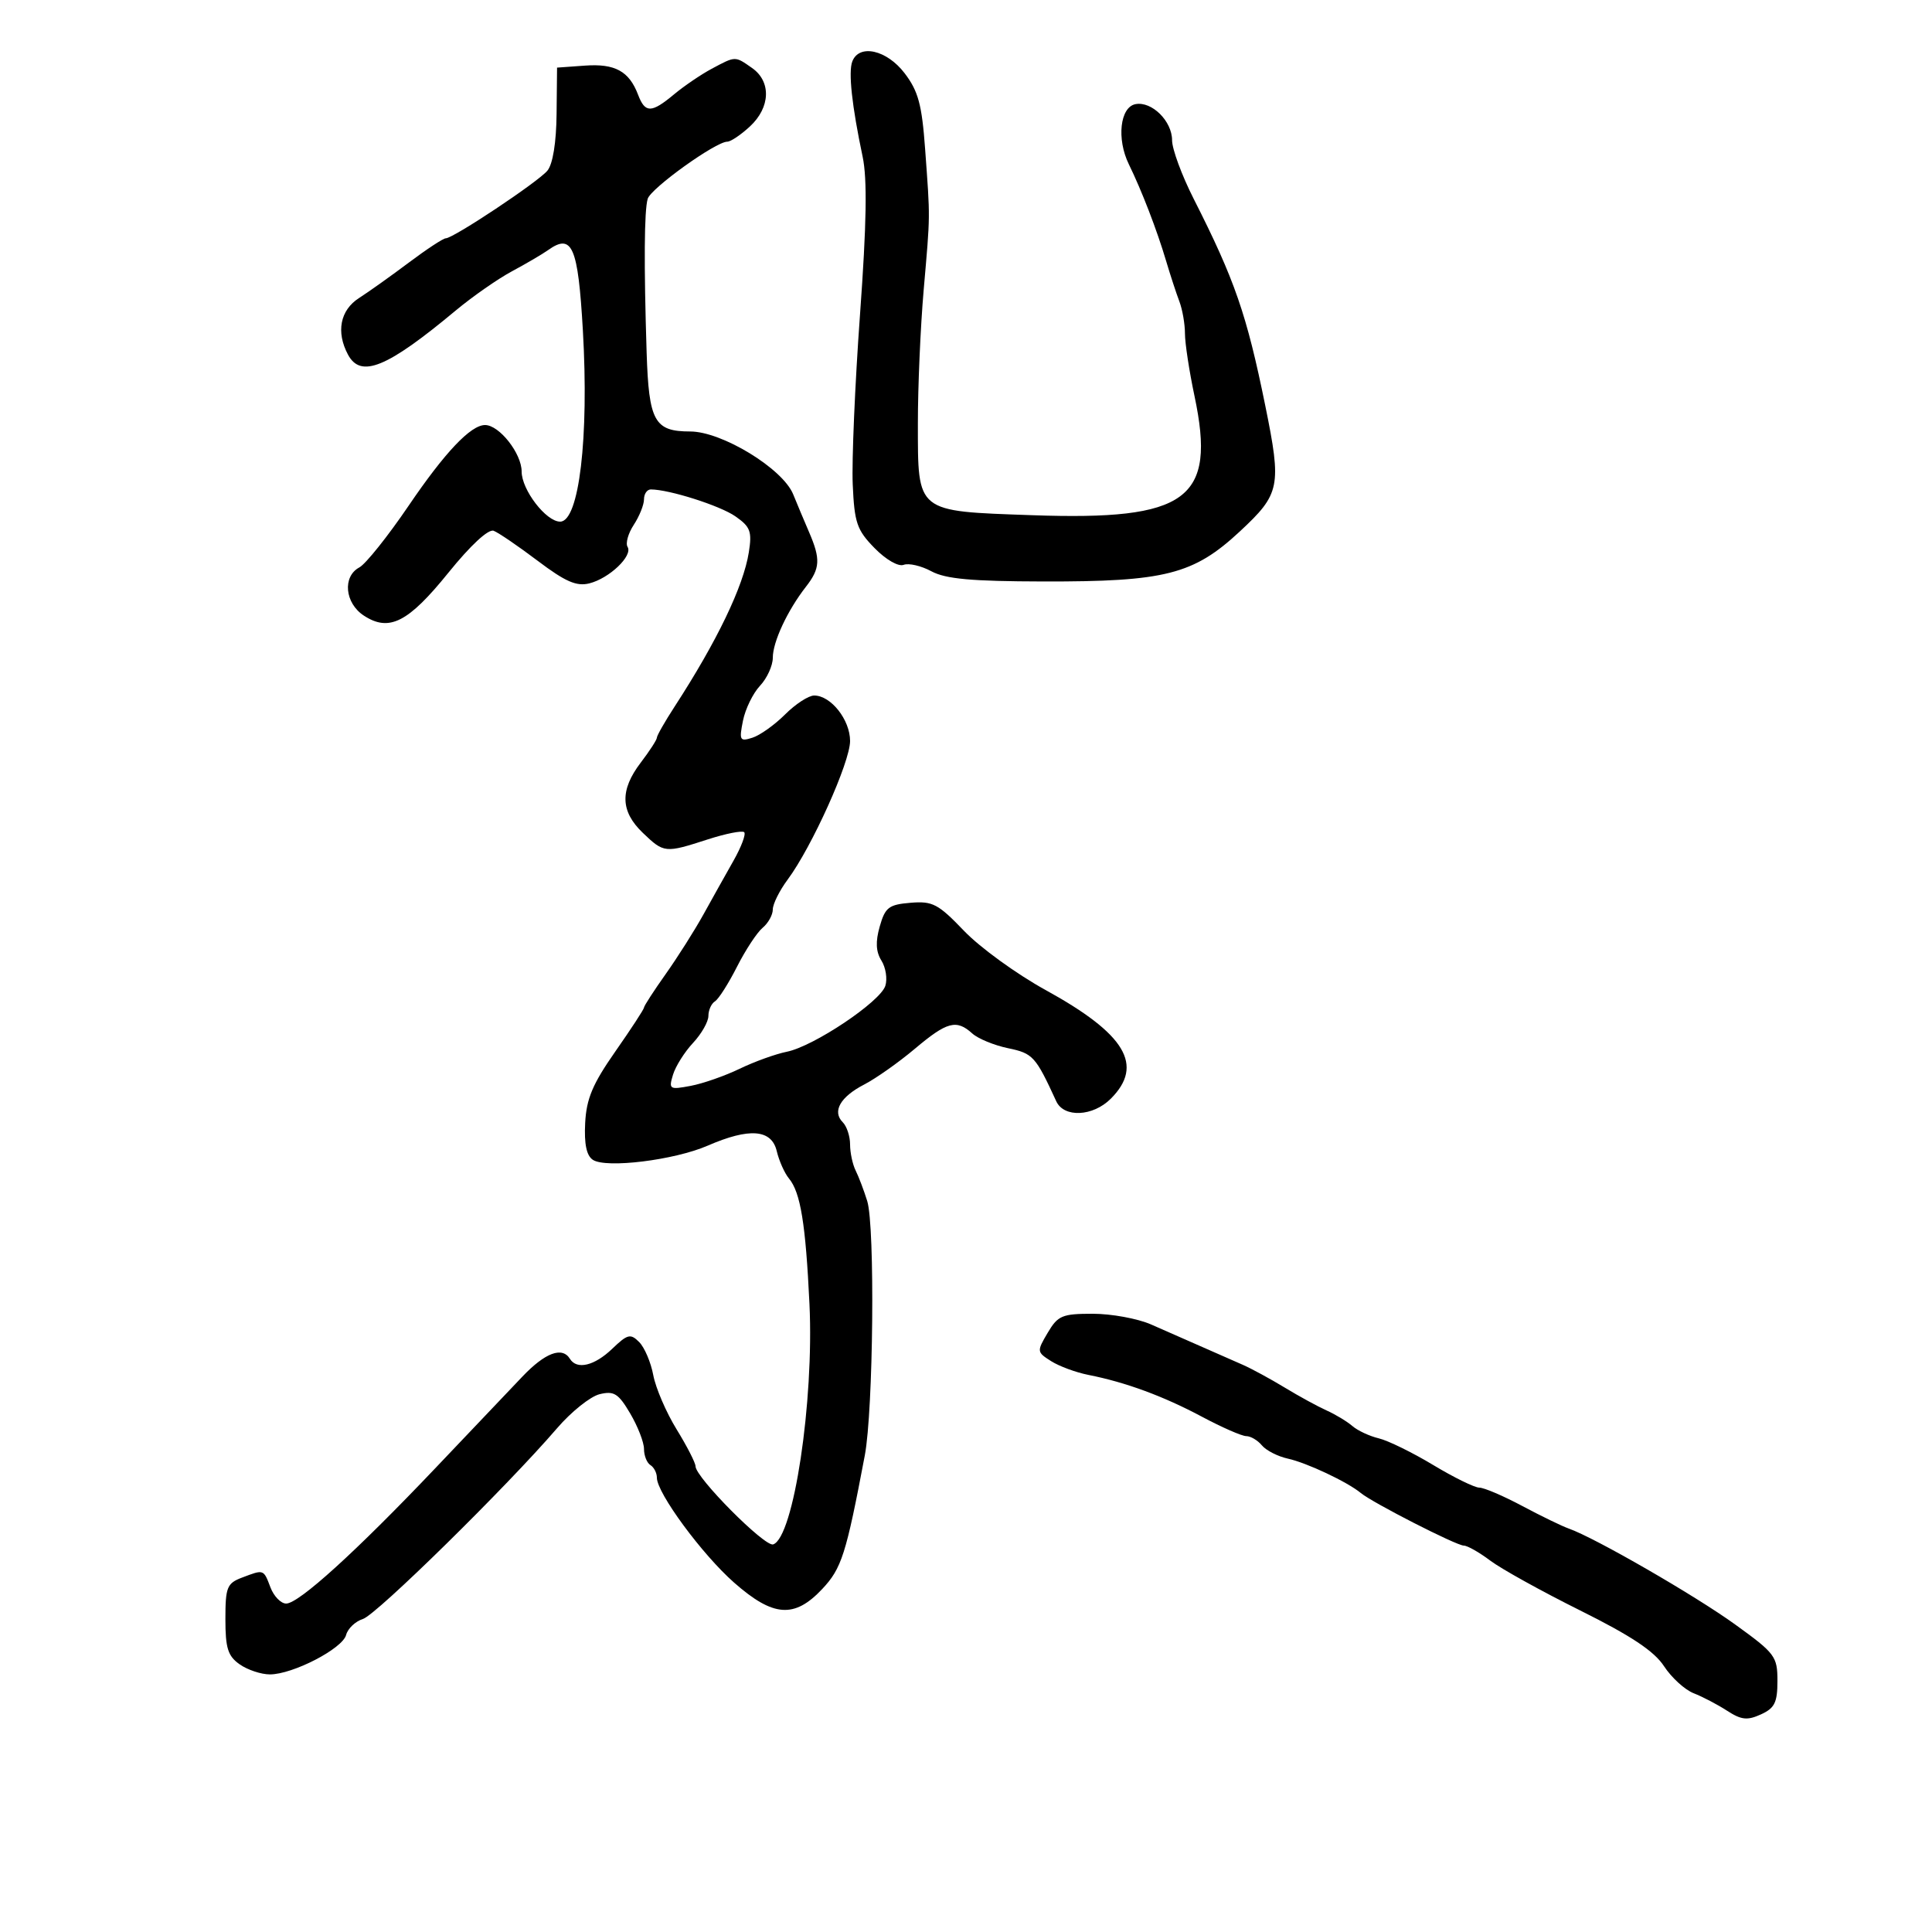 <svg xmlns="http://www.w3.org/2000/svg" width="300" height="300" viewBox="0 0 300 300" version="1.1">
	<path d="M 132.344 9.546 C 131.712 11.192, 132.282 16.439, 133.949 24.330 C 134.681 27.796, 134.567 34.718, 133.543 48.830 C 132.759 59.649, 132.249 71.524, 132.411 75.220 C 132.672 81.185, 133.053 82.297, 135.794 85.100 C 137.555 86.902, 139.498 88.023, 140.317 87.709 C 141.106 87.406, 143.045 87.856, 144.626 88.709 C 146.836 89.901, 150.851 90.267, 162 90.291 C 180.922 90.333, 185.336 89.209, 192.529 82.515 C 198.796 76.682, 199.025 75.549, 196.473 63 C 193.583 48.798, 191.738 43.466, 185.357 30.880 C 183.510 27.240, 182 23.147, 182 21.785 C 182 18.806, 178.851 15.691, 176.324 16.171 C 173.917 16.628, 173.365 21.575, 175.283 25.500 C 177.292 29.612, 179.644 35.711, 181.067 40.500 C 181.721 42.700, 182.648 45.534, 183.128 46.797 C 183.608 48.060, 184 50.311, 184 51.797 C 184 53.284, 184.667 57.651, 185.482 61.500 C 188.882 77.568, 184.414 80.849, 160.282 80 C 142.140 79.362, 142.539 79.683, 142.528 65.732 C 142.523 60.105, 142.929 50.775, 143.430 45 C 144.468 33.026, 144.456 34.189, 143.651 23.122 C 143.150 16.229, 142.586 14.146, 140.470 11.372 C 137.698 7.737, 133.408 6.773, 132.344 9.546 M 110.500 10.685 C 108.850 11.568, 106.228 13.350, 104.673 14.645 C 101.144 17.585, 100.177 17.596, 99.079 14.709 C 97.689 11.051, 95.499 9.852, 90.824 10.189 L 86.500 10.500 86.426 17.685 C 86.380 22.158, 85.841 25.486, 84.999 26.502 C 83.543 28.256, 70.409 36.997, 69.219 37.004 C 68.823 37.007, 66.250 38.697, 63.500 40.761 C 60.750 42.825, 57.263 45.308, 55.750 46.280 C 52.817 48.164, 52.155 51.553, 54.035 55.066 C 56.022 58.779, 60.081 57.119, 70.740 48.236 C 73.358 46.054, 77.300 43.304, 79.500 42.124 C 81.700 40.944, 84.226 39.462, 85.114 38.830 C 88.851 36.171, 89.756 38.264, 90.508 51.301 C 91.470 67.985, 89.924 81, 86.979 81 C 84.794 81, 81 76.063, 81 73.220 C 81 70.410, 77.531 66, 75.320 66 C 73.096 66, 69.089 70.229, 63.457 78.521 C 60.235 83.264, 56.790 87.577, 55.800 88.107 C 53.156 89.522, 53.538 93.651, 56.493 95.587 C 60.424 98.163, 63.373 96.669, 69.617 88.941 C 73.073 84.664, 75.834 82.106, 76.655 82.421 C 77.398 82.706, 80.474 84.803, 83.491 87.081 C 87.794 90.330, 89.524 91.085, 91.514 90.586 C 94.622 89.806, 98.300 86.295, 97.450 84.920 C 97.108 84.365, 97.541 82.823, 98.414 81.491 C 99.286 80.160, 100 78.380, 100 77.535 C 100 76.691, 100.476 76, 101.057 76 C 103.895 76, 111.800 78.513, 114.184 80.173 C 116.524 81.803, 116.792 82.519, 116.276 85.771 C 115.437 91.056, 111.328 99.595, 104.747 109.730 C 103.236 112.057, 102 114.224, 102 114.547 C 102 114.869, 100.875 116.608, 99.500 118.411 C 96.234 122.693, 96.326 125.980, 99.805 129.313 C 103.105 132.475, 103.253 132.490, 109.896 130.344 C 112.716 129.434, 115.264 128.931, 115.560 129.227 C 115.856 129.523, 115.112 131.505, 113.908 133.632 C 112.703 135.760, 110.597 139.525, 109.227 142 C 107.857 144.475, 105.221 148.639, 103.368 151.252 C 101.516 153.866, 100 156.207, 100 156.454 C 100 156.702, 98 159.765, 95.556 163.261 C 92.020 168.319, 91.061 170.592, 90.865 174.383 C 90.697 177.643, 91.073 179.447, 92.059 180.098 C 94.112 181.453, 104.711 180.147, 109.877 177.902 C 116.375 175.078, 119.807 175.349, 120.615 178.750 C 120.975 180.262, 121.828 182.175, 122.513 183 C 124.307 185.164, 125.101 190.032, 125.694 202.500 C 126.414 217.648, 123.226 238.758, 120.058 239.814 C 118.766 240.245, 108 229.409, 108 227.678 C 108 227.152, 106.678 224.572, 105.061 221.945 C 103.445 219.318, 101.816 215.534, 101.441 213.535 C 101.066 211.537, 100.079 209.222, 99.247 208.390 C 97.899 207.042, 97.448 207.155, 95.063 209.439 C 92.297 212.090, 89.574 212.737, 88.500 211 C 87.296 209.051, 84.642 210.048, 81.094 213.781 C 79.117 215.861, 73.021 222.274, 67.547 228.031 C 55.243 240.971, 46.395 249, 44.437 249 C 43.620 249, 42.523 247.875, 42 246.500 C 40.915 243.645, 40.992 243.672, 37.565 244.975 C 35.243 245.858, 35 246.469, 35 251.419 C 35 255.935, 35.387 257.157, 37.223 258.443 C 38.445 259.299, 40.553 260, 41.907 260 C 45.461 260, 53.186 256.005, 53.742 253.879 C 54.003 252.882, 55.180 251.764, 56.358 251.394 C 58.466 250.732, 78.678 230.872, 86.500 221.777 C 88.700 219.219, 91.674 216.840, 93.108 216.490 C 95.343 215.946, 96.024 216.375, 97.858 219.484 C 99.036 221.481, 100 223.962, 100 224.998 C 100 226.034, 100.450 227.160, 101 227.500 C 101.550 227.840, 102 228.721, 102 229.459 C 102 231.835, 109.024 241.376, 113.994 245.750 C 120.066 251.094, 123.352 251.334, 127.665 246.750 C 130.691 243.534, 131.370 241.405, 134.285 226 C 135.614 218.976, 135.887 190.447, 134.663 186.500 C 134.151 184.850, 133.342 182.719, 132.866 181.764 C 132.390 180.809, 132 178.986, 132 177.714 C 132 176.441, 131.490 174.890, 130.867 174.267 C 129.188 172.588, 130.474 170.323, 134.199 168.399 C 136.014 167.461, 139.554 164.962, 142.064 162.847 C 147.056 158.640, 148.515 158.251, 150.971 160.474 C 151.867 161.285, 154.371 162.316, 156.535 162.766 C 160.398 163.568, 160.801 164.012, 164.012 171 C 165.204 173.594, 169.704 173.387, 172.481 170.610 C 177.688 165.403, 174.781 160.558, 162.351 153.726 C 157.870 151.262, 152.181 147.136, 149.709 144.557 C 145.680 140.352, 144.819 139.899, 141.389 140.183 C 138.009 140.463, 137.452 140.890, 136.607 143.855 C 135.927 146.240, 136.004 147.777, 136.873 149.168 C 137.545 150.244, 137.816 152.004, 137.475 153.078 C 136.688 155.560, 126.341 162.482, 122.174 163.315 C 120.435 163.663, 117.140 164.852, 114.852 165.957 C 112.564 167.063, 109.138 168.259, 107.237 168.615 C 103.956 169.231, 103.818 169.144, 104.503 166.882 C 104.900 165.572, 106.299 163.350, 107.612 161.945 C 108.926 160.540, 110 158.654, 110 157.754 C 110 156.854, 110.459 155.835, 111.019 155.488 C 111.579 155.142, 113.119 152.725, 114.441 150.116 C 115.763 147.508, 117.554 144.785, 118.422 144.065 C 119.290 143.344, 120 142.065, 120 141.222 C 120 140.379, 121.035 138.296, 122.299 136.594 C 126.065 131.525, 132 118.352, 132 115.062 C 132 111.770, 129.023 108, 126.423 108 C 125.556 108, 123.524 109.322, 121.909 110.937 C 120.294 112.552, 118.012 114.179, 116.838 114.551 C 114.875 115.174, 114.757 114.963, 115.368 111.912 C 115.732 110.088, 116.924 107.646, 118.015 106.484 C 119.107 105.322, 120 103.365, 120 102.136 C 120 99.668, 122.273 94.796, 125.141 91.115 C 127.358 88.271, 127.443 86.829, 125.641 82.651 C 124.893 80.918, 123.778 78.263, 123.163 76.752 C 121.537 72.757, 112.096 67, 107.170 67 C 101.614 67, 100.748 65.428, 100.408 54.717 C 99.974 41.023, 100.032 32.700, 100.574 30.873 C 101.060 29.235, 111.138 22, 112.933 22 C 113.463 22, 115.045 20.936, 116.448 19.635 C 119.637 16.680, 119.783 12.662, 116.777 10.557 C 114.104 8.684, 114.245 8.682, 110.500 10.685 M 162.685 206.957 C 160.976 209.849, 160.988 209.945, 163.219 211.359 C 164.474 212.153, 167.075 213.114, 169 213.493 C 174.773 214.630, 180.656 216.796, 186.632 219.985 C 189.739 221.643, 192.838 223, 193.518 223 C 194.199 223, 195.291 223.646, 195.947 224.436 C 196.602 225.225, 198.413 226.151, 199.971 226.494 C 202.921 227.141, 209.211 230.104, 211.296 231.826 C 213.147 233.357, 226.154 240, 227.298 240 C 227.855 240, 229.704 241.049, 231.406 242.332 C 233.108 243.614, 239.400 247.102, 245.390 250.082 C 253.285 254.010, 256.860 256.388, 258.390 258.729 C 259.550 260.504, 261.625 262.395, 263 262.930 C 264.375 263.466, 266.707 264.686, 268.183 265.643 C 270.391 267.074, 271.321 267.175, 273.433 266.212 C 275.570 265.239, 276 264.369, 276 261.016 C 276 257.203, 275.650 256.737, 269.429 252.245 C 263.163 247.720, 247.635 238.769, 243.597 237.354 C 242.551 236.987, 239.297 235.407, 236.366 233.843 C 233.436 232.280, 230.440 231, 229.710 231 C 228.980 231, 225.752 229.416, 222.538 227.481 C 219.323 225.545, 215.525 223.684, 214.097 223.346 C 212.668 223.008, 210.824 222.148, 209.998 221.435 C 209.172 220.722, 207.372 219.635, 205.998 219.018 C 204.624 218.402, 201.700 216.804, 199.500 215.468 C 197.300 214.133, 194.375 212.542, 193 211.935 C 187.778 209.627, 182.366 207.246, 178.716 205.652 C 176.635 204.744, 172.569 204, 169.682 204 C 164.925 204, 164.267 204.278, 162.685 206.957" stroke="none" fill="black" fill-rule="evenodd"/>
</svg>